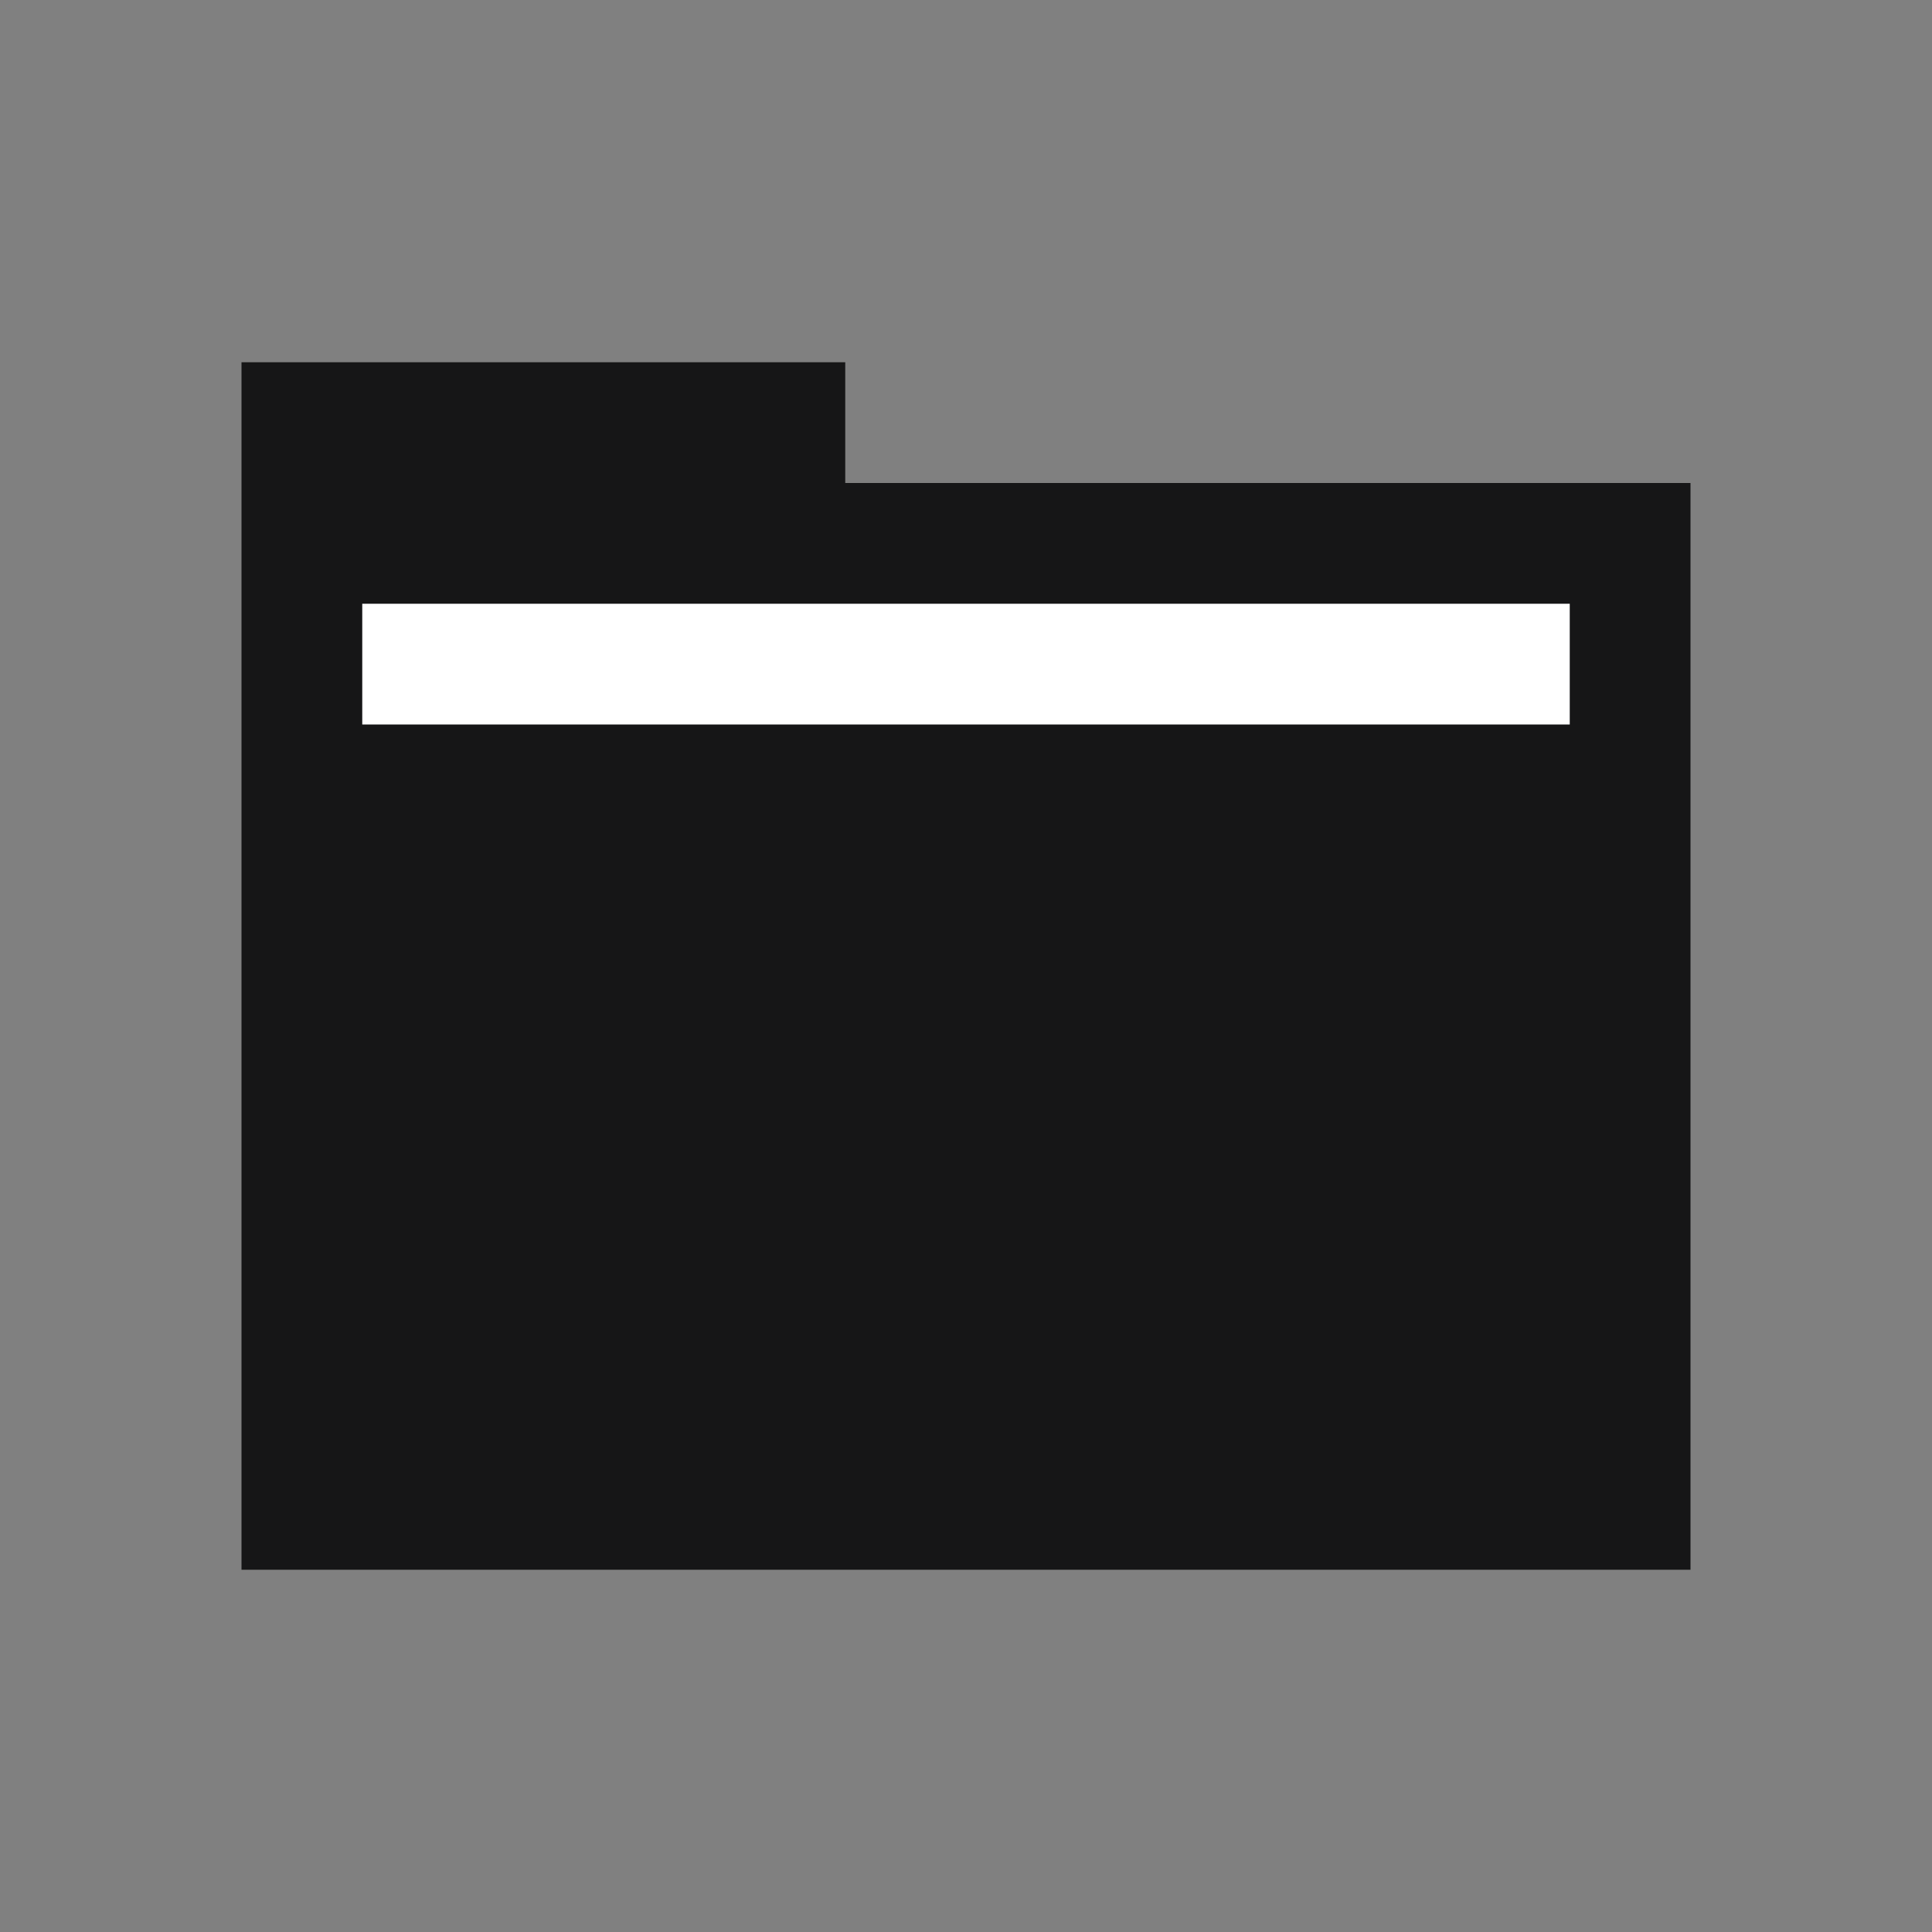 <svg id="Layer_1" data-name="Layer 1" xmlns="http://www.w3.org/2000/svg" viewBox="0 0 16 16"><rect x="0" y="0" width="16" height="16" fill="#808080" stroke="none"/><path d="M2,3V13H14V4H7V3Z" style="fill:#161617"/><rect x="3" y="5" width="10" height="1" transform="translate(16 11) rotate(-180)" style="fill:#fff"/></svg>